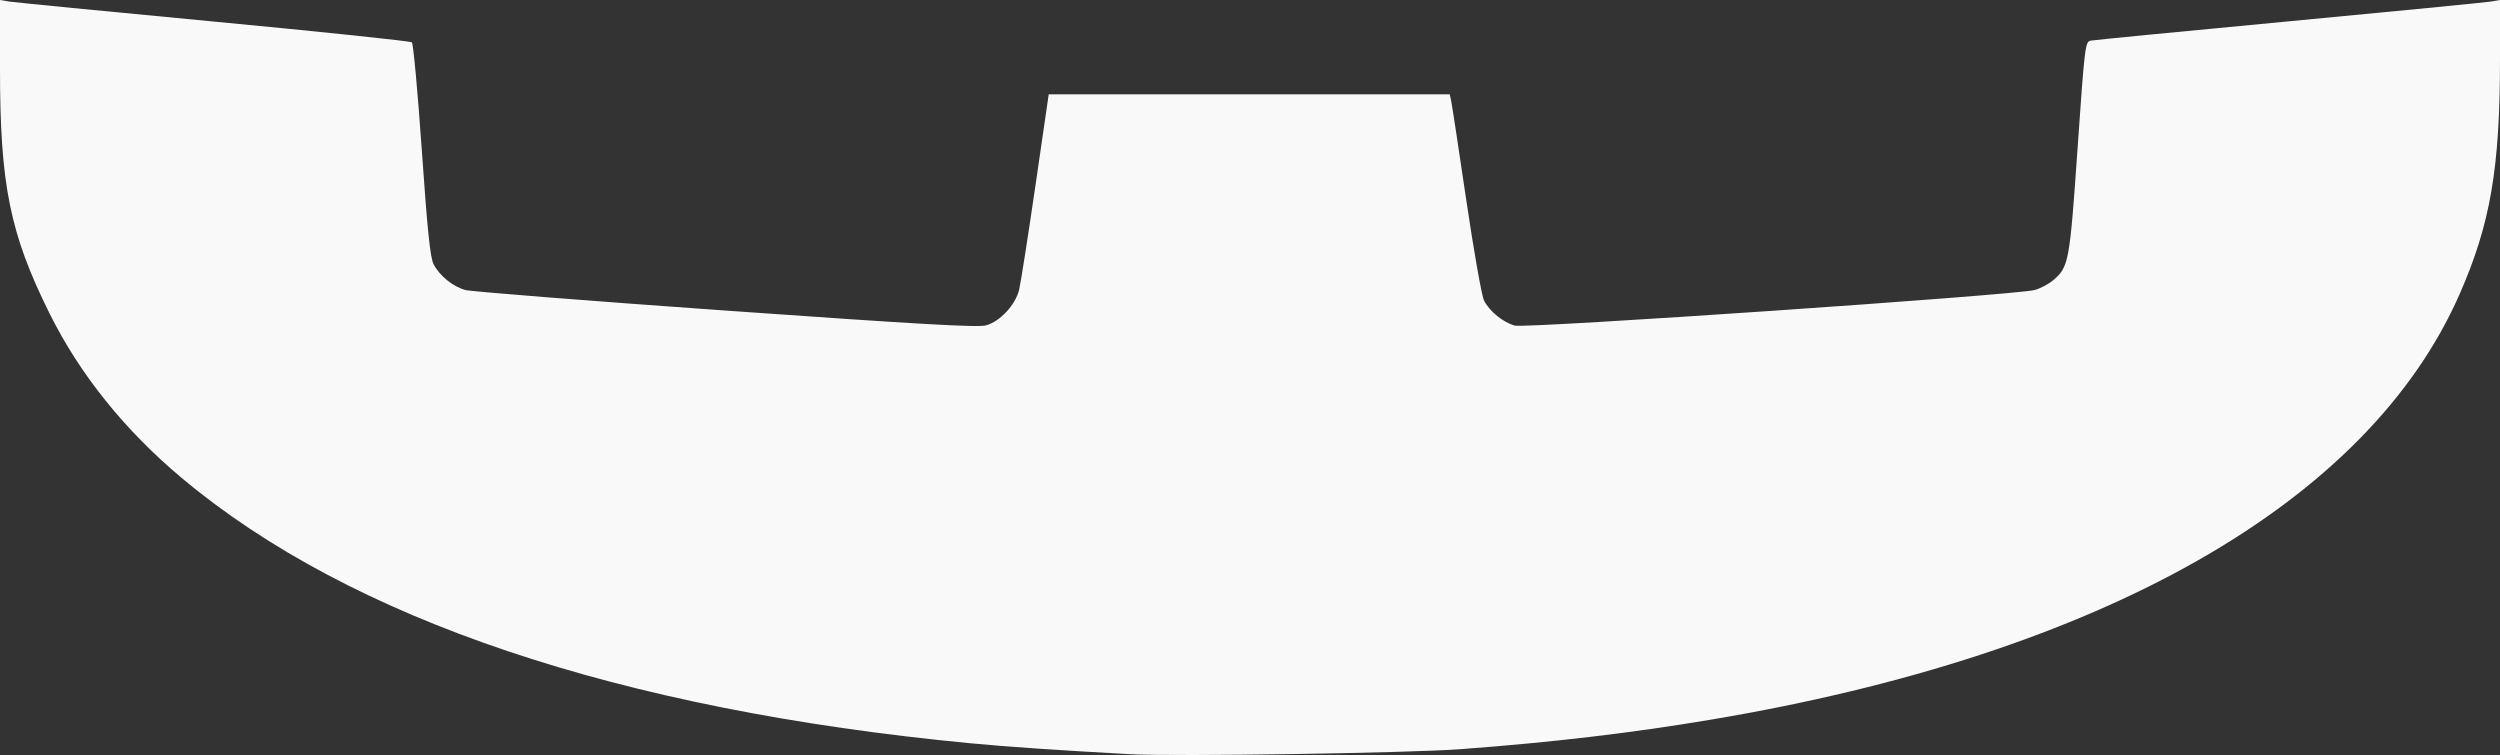 <?xml version="1.0" encoding="UTF-8" standalone="no"?>
<!-- Created with Inkscape (http://www.inkscape.org/) -->

<svg
   width="239.977mm"
   height="72.473mm"
   viewBox="0 0 239.977 72.473"
   version="1.1"
   id="svg1"
   xml:space="preserve"
   xmlns:inkscape="http://www.inkscape.org/namespaces/inkscape"
   xmlns:sodipodi="http://sodipodi.sourceforge.net/DTD/sodipodi-0.dtd"
   xmlns="http://www.w3.org/2000/svg"
   xmlns:svg="http://www.w3.org/2000/svg"><rect x="0" y="0" width="239.977" height="72.473" fill="#333333" stroke="none"/><sodipodi:namedview
     id="namedview1"
     pagecolor="#ffffff"
     bordercolor="#000000"
     borderopacity="0.25"
     inkscape:showpageshadow="2"
     inkscape:pageopacity="0.0"
     inkscape:pagecheckerboard="0"
     inkscape:deskcolor="#d1d1d1"
     inkscape:document-units="mm" /><defs
     id="defs1" /><g
     inkscape:label="Layer 1"
     inkscape:groupmode="layer"
     id="layer1"
     transform="translate(539.037,-473.562)"><path
       d="m -430.558,545.957 c -6.731,-0.365 -11.818,-0.713 -15.346,-1.05 -33.76,-3.229 -59.47,-11.878 -75.686,-25.462 -5.477,-4.588 -9.784,-9.948 -12.69,-15.794 -3.805,-7.654 -4.757,-12.355 -4.757,-23.504 v -6.585 l 0.86,0.145 c 0.473,0.08 9.313,0.945 19.645,1.923 10.332,0.978 18.897,1.876 19.032,1.997 0.136,0.12 0.564,4.776 0.952,10.346 0.539,7.736 0.806,10.322 1.133,10.953 0.572,1.106 1.839,2.137 3.038,2.472 0.539,0.151 11.779,1.039 24.978,1.974 18.575,1.316 24.225,1.637 25.003,1.424 1.353,-0.372 2.839,-1.97 3.188,-3.429 0.152,-0.635 0.853,-5.113 1.558,-9.952 l 1.281,-8.797 h 19.246 19.246 l 0.134,0.595 c 0.074,0.327 0.725,4.609 1.448,9.514 0.722,4.905 1.494,9.266 1.714,9.692 0.54,1.044 1.821,2.084 2.954,2.396 1.058,0.292 48.179,-2.934 49.907,-3.417 0.539,-0.151 1.329,-0.567 1.754,-0.925 1.514,-1.274 1.598,-1.726 2.359,-12.701 0.677,-9.764 0.731,-10.204 1.246,-10.309 0.296,-0.06 8.873,-0.896 19.06,-1.858 10.186,-0.962 18.908,-1.815 19.381,-1.896 l 0.86,-0.147 -2.2e-4,5.652 c -4.1e-4,10.5 -0.919,15.846 -3.879,22.585 -8.809,20.052 -34.347,34.557 -71.924,40.852 -7.667,1.284 -15.06,2.156 -23.945,2.822 -5.055,0.379 -27.407,0.72 -31.75,0.485 z"
       style="fill:#f9f9f9"
       id="path1-0"
       inkscape:export-filename="godot_down.svg"
       inkscape:export-xdpi="96"
       inkscape:export-ydpi="96" /></g></svg>
